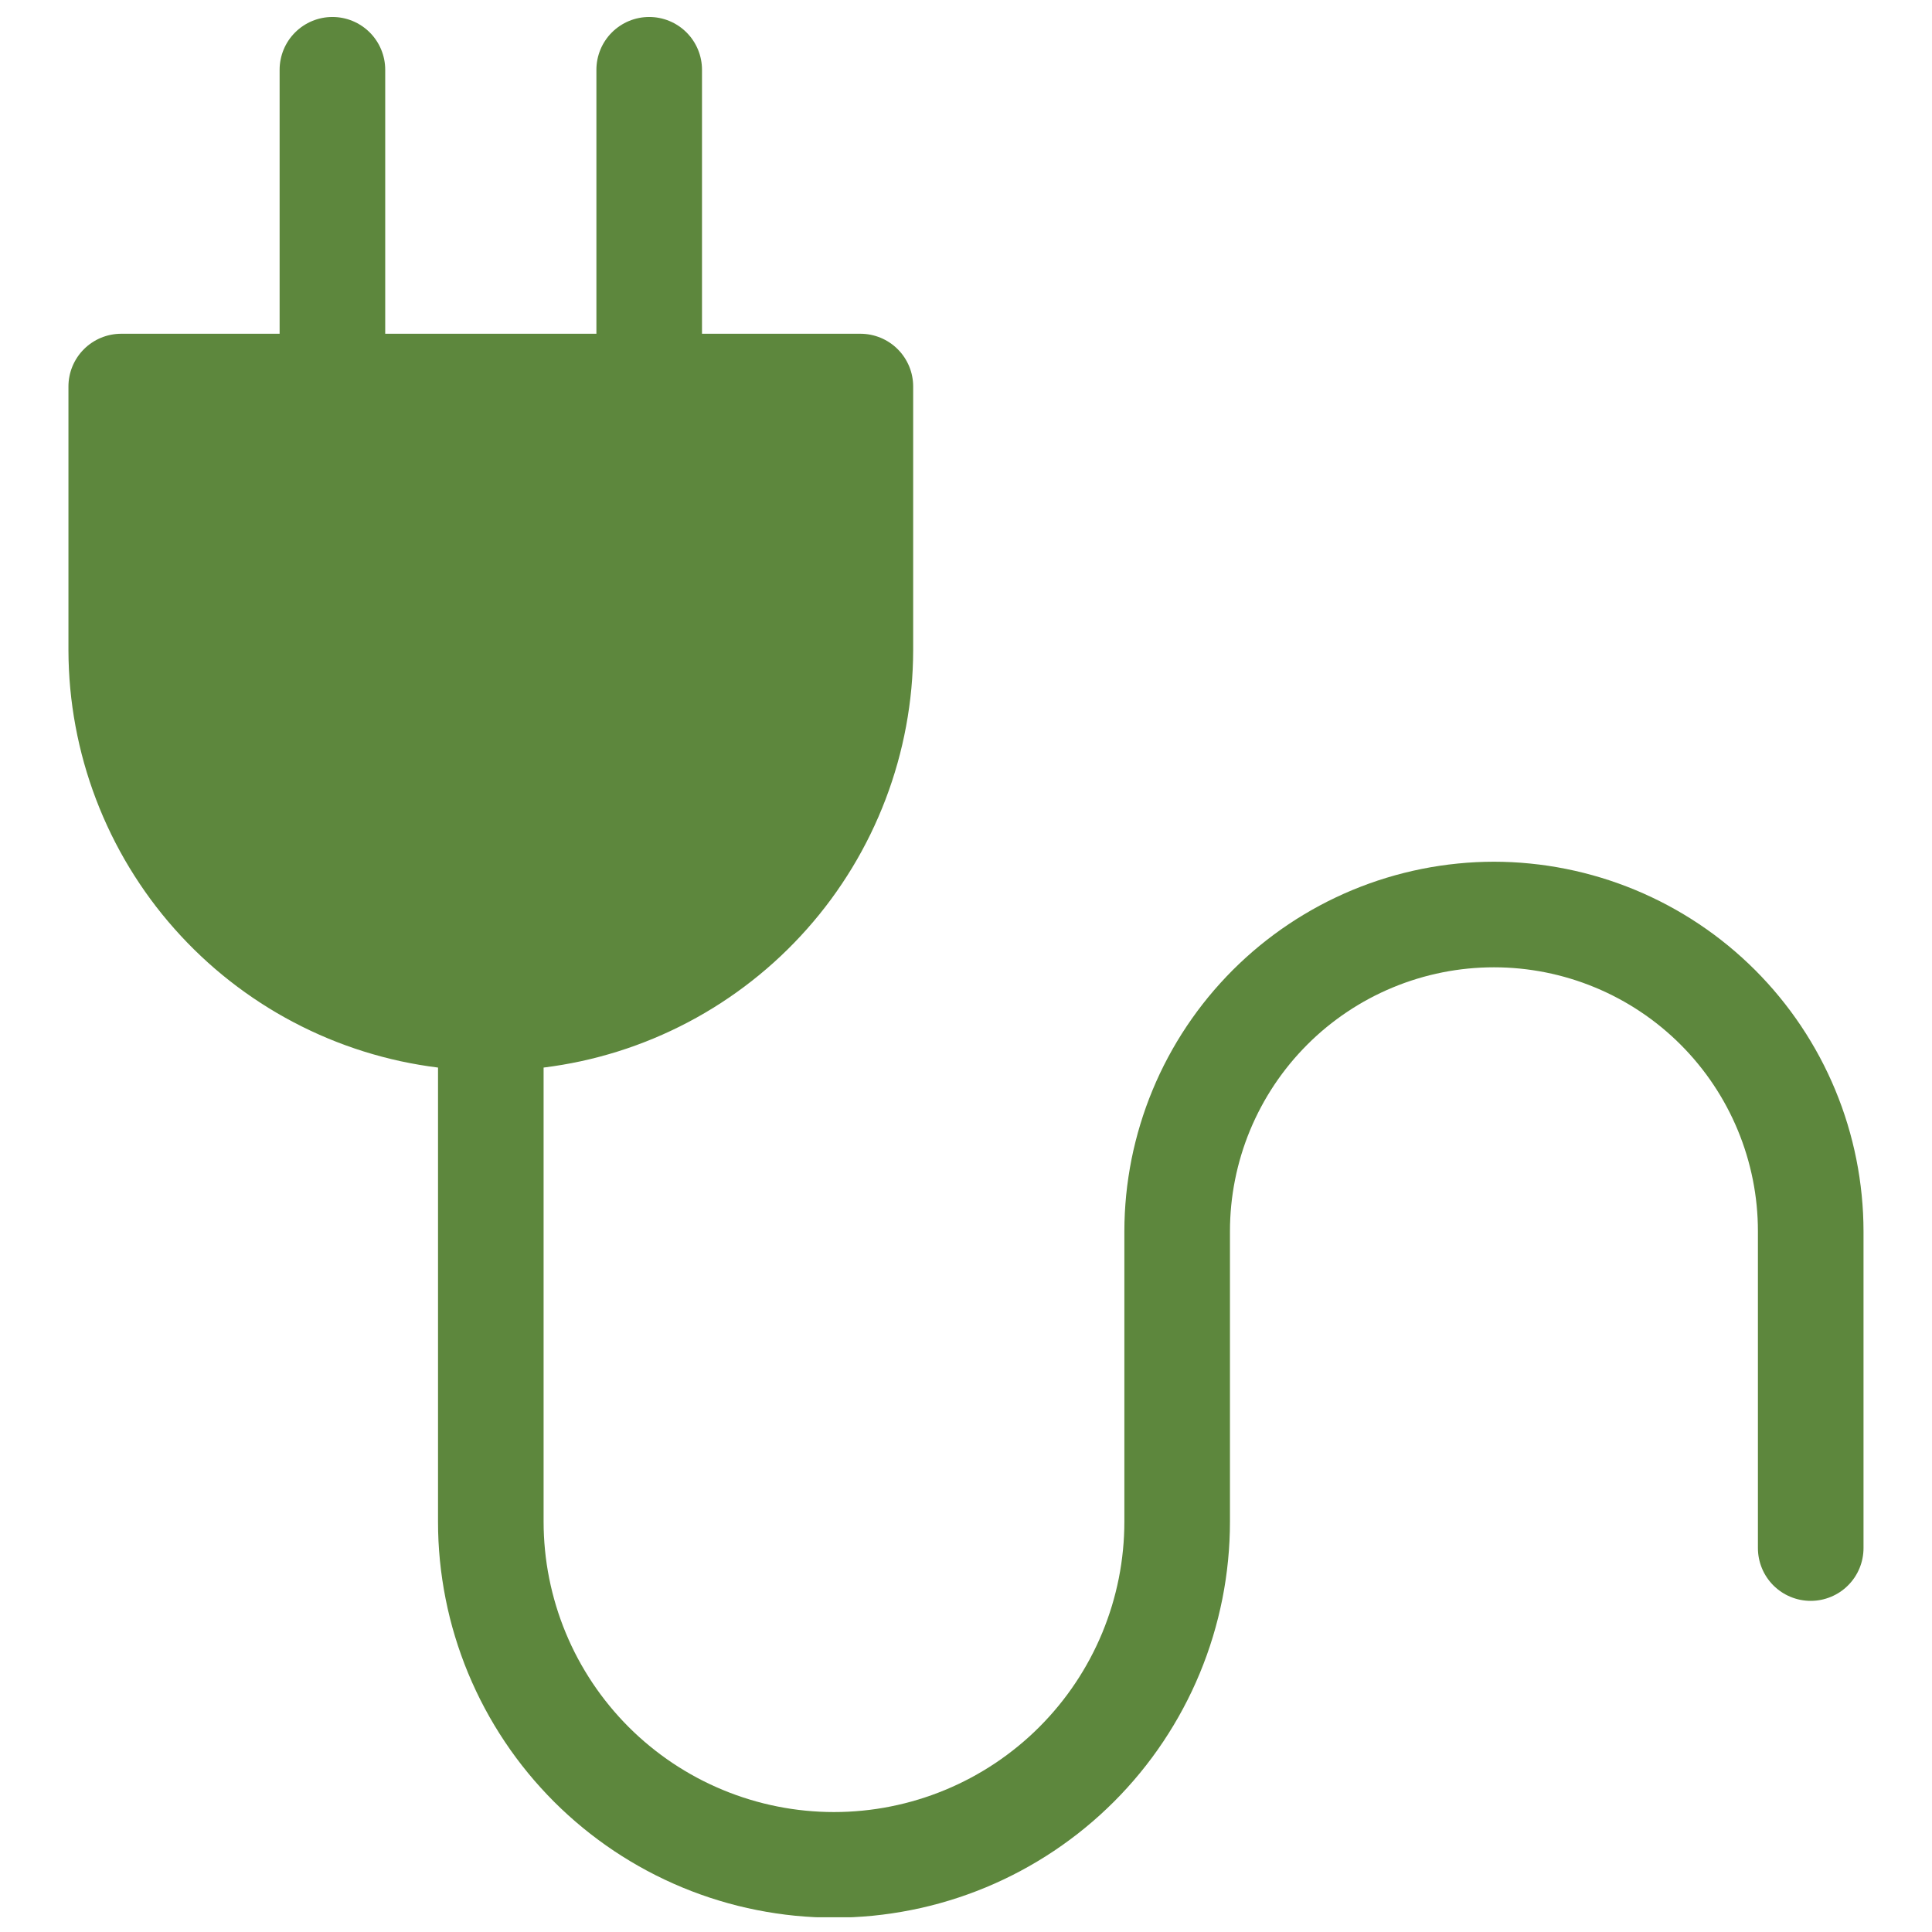 <svg xmlns="http://www.w3.org/2000/svg" xmlns:xlink="http://www.w3.org/1999/xlink" width="500" zoomAndPan="magnify" viewBox="0 0 375 375" height="500" preserveAspectRatio="xMidYMid meet" version="1.0"><defs><clipPath id="d917f42b90"><path d="M 13.285 3.145 L 362 3.145 L 362 372.145 L 13.285 372.145 Z M 13.285 3.145 " clip-rule="nonzero"/></clipPath></defs><g clip-path="url(#d917f42b90)"><path fill="#5d873d" d="M 289.973 167.258 C 288.797 167.262 287.625 167.289 286.453 167.348 C 285.281 167.406 284.109 167.496 282.945 167.613 C 281.777 167.727 280.613 167.875 279.449 168.047 C 278.289 168.219 277.133 168.422 275.984 168.652 C 274.832 168.883 273.688 169.141 272.551 169.426 C 271.41 169.711 270.281 170.027 269.16 170.367 C 268.035 170.707 266.922 171.078 265.816 171.473 C 264.711 171.871 263.617 172.293 262.535 172.742 C 261.449 173.191 260.379 173.668 259.316 174.172 C 258.258 174.672 257.207 175.199 256.176 175.754 C 255.141 176.309 254.117 176.887 253.113 177.492 C 252.105 178.094 251.113 178.723 250.141 179.375 C 249.164 180.027 248.203 180.703 247.262 181.402 C 246.32 182.102 245.395 182.824 244.488 183.566 C 243.582 184.312 242.691 185.078 241.824 185.867 C 240.953 186.656 240.105 187.465 239.273 188.293 C 238.445 189.125 237.637 189.973 236.848 190.844 C 236.059 191.715 235.293 192.602 234.547 193.508 C 233.805 194.414 233.082 195.34 232.383 196.281 C 231.684 197.227 231.008 198.184 230.355 199.16 C 229.703 200.137 229.074 201.125 228.469 202.133 C 227.867 203.141 227.289 204.16 226.734 205.195 C 226.18 206.23 225.652 207.277 225.148 208.336 C 224.648 209.398 224.172 210.473 223.723 211.555 C 223.273 212.641 222.848 213.734 222.453 214.836 C 222.059 215.941 221.688 217.055 221.348 218.18 C 221.004 219.301 220.691 220.434 220.406 221.57 C 220.117 222.707 219.859 223.852 219.629 225.004 C 219.402 226.156 219.199 227.312 219.027 228.473 C 218.852 229.633 218.707 230.797 218.59 231.965 C 218.477 233.133 218.387 234.301 218.328 235.473 C 218.27 236.645 218.238 237.82 218.238 238.992 L 218.238 295.355 C 218.238 297.199 218.148 299.043 217.965 300.879 C 217.785 302.715 217.516 304.539 217.156 306.352 C 216.793 308.16 216.348 309.949 215.812 311.715 C 215.273 313.484 214.652 315.219 213.949 316.926 C 213.242 318.629 212.453 320.297 211.582 321.926 C 210.711 323.551 209.766 325.133 208.738 326.668 C 207.715 328.203 206.617 329.684 205.445 331.109 C 204.273 332.539 203.035 333.902 201.73 335.211 C 200.426 336.516 199.059 337.754 197.633 338.922 C 196.203 340.094 194.723 341.191 193.188 342.219 C 191.652 343.242 190.074 344.191 188.445 345.062 C 186.816 345.934 185.148 346.719 183.445 347.426 C 181.738 348.133 180.004 348.754 178.238 349.289 C 176.469 349.828 174.684 350.273 172.871 350.633 C 171.062 350.996 169.238 351.266 167.398 351.445 C 165.562 351.625 163.723 351.719 161.875 351.719 C 160.031 351.719 158.188 351.625 156.352 351.445 C 154.516 351.266 152.691 350.996 150.879 350.633 C 149.07 350.273 147.281 349.828 145.516 349.289 C 143.75 348.754 142.012 348.133 140.309 347.426 C 138.602 346.719 136.934 345.934 135.305 345.062 C 133.68 344.191 132.098 343.242 130.562 342.219 C 129.027 341.191 127.547 340.094 126.121 338.922 C 124.691 337.754 123.328 336.516 122.02 335.211 C 120.715 333.902 119.477 332.539 118.309 331.109 C 117.137 329.684 116.039 328.203 115.012 326.668 C 113.988 325.133 113.039 323.551 112.168 321.926 C 111.297 320.297 110.512 318.629 109.805 316.926 C 109.098 315.219 108.477 313.484 107.941 311.715 C 107.406 309.949 106.957 308.16 106.598 306.352 C 106.234 304.539 105.965 302.715 105.785 300.879 C 105.605 299.043 105.512 297.199 105.512 295.355 L 105.512 207.215 C 107.957 206.91 110.383 206.496 112.793 205.977 C 115.199 205.453 117.578 204.824 119.93 204.086 C 122.277 203.348 124.59 202.508 126.867 201.559 C 129.141 200.613 131.367 199.566 133.547 198.418 C 135.727 197.273 137.852 196.027 139.918 194.688 C 141.984 193.348 143.988 191.918 145.926 190.398 C 147.867 188.879 149.73 187.273 151.523 185.586 C 153.316 183.898 155.031 182.129 156.664 180.285 C 158.301 178.441 159.848 176.531 161.309 174.547 C 162.77 172.562 164.137 170.516 165.414 168.41 C 166.691 166.305 167.867 164.145 168.949 161.93 C 170.031 159.715 171.008 157.457 171.887 155.156 C 172.766 152.855 173.535 150.516 174.203 148.145 C 174.867 145.773 175.426 143.375 175.875 140.953 C 176.324 138.531 176.664 136.094 176.895 133.641 C 177.121 131.188 177.238 128.73 177.246 126.27 L 177.246 75.031 C 177.246 74.355 177.184 73.691 177.051 73.031 C 176.922 72.371 176.727 71.73 176.469 71.105 C 176.211 70.484 175.895 69.895 175.523 69.336 C 175.148 68.773 174.723 68.258 174.246 67.781 C 173.773 67.305 173.254 66.879 172.695 66.508 C 172.133 66.133 171.543 65.816 170.922 65.559 C 170.301 65.305 169.66 65.109 169 64.977 C 168.34 64.848 167.672 64.781 167 64.781 L 136.258 64.781 L 136.258 13.543 C 136.258 12.871 136.191 12.203 136.059 11.543 C 135.93 10.883 135.734 10.242 135.477 9.621 C 135.219 9 134.902 8.41 134.531 7.852 C 134.156 7.289 133.73 6.773 133.254 6.297 C 132.777 5.82 132.262 5.395 131.703 5.023 C 131.141 4.648 130.551 4.332 129.93 4.074 C 129.309 3.816 128.668 3.625 128.008 3.492 C 127.348 3.359 126.68 3.297 126.008 3.297 C 125.336 3.297 124.668 3.359 124.008 3.492 C 123.348 3.625 122.707 3.816 122.086 4.074 C 121.465 4.332 120.875 4.648 120.316 5.023 C 119.758 5.395 119.238 5.82 118.762 6.297 C 118.285 6.773 117.863 7.289 117.488 7.852 C 117.113 8.41 116.797 9 116.543 9.621 C 116.285 10.242 116.09 10.883 115.957 11.543 C 115.828 12.203 115.762 12.871 115.762 13.543 L 115.762 64.781 L 74.77 64.781 L 74.77 13.543 C 74.77 12.871 74.703 12.203 74.574 11.543 C 74.441 10.883 74.246 10.242 73.988 9.621 C 73.734 9 73.418 8.41 73.043 7.852 C 72.668 7.289 72.246 6.773 71.77 6.297 C 71.293 5.82 70.773 5.395 70.215 5.023 C 69.656 4.648 69.066 4.332 68.445 4.074 C 67.824 3.816 67.184 3.625 66.523 3.492 C 65.863 3.359 65.195 3.297 64.523 3.297 C 63.848 3.297 63.184 3.359 62.523 3.492 C 61.863 3.625 61.223 3.816 60.602 4.074 C 59.98 4.332 59.387 4.648 58.828 5.023 C 58.27 5.395 57.754 5.82 57.277 6.297 C 56.801 6.773 56.375 7.289 56 7.852 C 55.629 8.41 55.312 9 55.055 9.621 C 54.797 10.242 54.602 10.883 54.473 11.543 C 54.34 12.203 54.273 12.871 54.273 13.543 L 54.273 64.781 L 23.531 64.781 C 22.859 64.781 22.191 64.848 21.531 64.977 C 20.871 65.109 20.23 65.305 19.609 65.559 C 18.988 65.816 18.398 66.133 17.836 66.508 C 17.277 66.879 16.758 67.305 16.285 67.781 C 15.809 68.258 15.383 68.773 15.008 69.336 C 14.637 69.895 14.32 70.484 14.062 71.105 C 13.805 71.73 13.609 72.371 13.48 73.031 C 13.348 73.691 13.285 74.355 13.285 75.031 L 13.285 126.27 C 13.293 128.73 13.41 131.188 13.637 133.641 C 13.867 136.094 14.207 138.531 14.656 140.953 C 15.105 143.375 15.664 145.773 16.328 148.145 C 16.996 150.516 17.766 152.855 18.645 155.156 C 19.52 157.457 20.5 159.715 21.582 161.93 C 22.664 164.145 23.84 166.305 25.117 168.41 C 26.395 170.516 27.762 172.562 29.223 174.547 C 30.684 176.531 32.23 178.441 33.867 180.285 C 35.5 182.129 37.215 183.898 39.008 185.586 C 40.801 187.273 42.664 188.879 44.605 190.398 C 46.543 191.918 48.547 193.348 50.613 194.688 C 52.68 196.027 54.805 197.273 56.984 198.418 C 59.164 199.566 61.391 200.613 63.664 201.559 C 65.941 202.508 68.254 203.348 70.602 204.086 C 72.953 204.824 75.332 205.453 77.738 205.977 C 80.148 206.496 82.574 206.91 85.02 207.215 L 85.02 295.355 C 85.02 296.613 85.047 297.871 85.109 299.125 C 85.172 300.383 85.266 301.637 85.387 302.887 C 85.512 304.141 85.664 305.387 85.852 306.633 C 86.035 307.875 86.25 309.117 86.496 310.348 C 86.738 311.582 87.016 312.809 87.32 314.031 C 87.625 315.25 87.961 316.461 88.328 317.664 C 88.691 318.871 89.086 320.062 89.512 321.246 C 89.934 322.434 90.387 323.605 90.867 324.766 C 91.352 325.93 91.859 327.078 92.398 328.215 C 92.934 329.352 93.5 330.477 94.094 331.586 C 94.688 332.695 95.305 333.789 95.953 334.867 C 96.598 335.945 97.273 337.008 97.973 338.055 C 98.668 339.102 99.395 340.129 100.145 341.141 C 100.891 342.148 101.664 343.141 102.465 344.113 C 103.262 345.086 104.082 346.039 104.93 346.969 C 105.773 347.902 106.641 348.812 107.527 349.703 C 108.418 350.59 109.328 351.457 110.262 352.305 C 111.191 353.148 112.145 353.969 113.117 354.766 C 114.09 355.566 115.082 356.34 116.09 357.086 C 117.102 357.836 118.129 358.562 119.176 359.262 C 120.223 359.957 121.285 360.633 122.363 361.277 C 123.441 361.926 124.535 362.543 125.645 363.137 C 126.754 363.73 127.879 364.297 129.016 364.832 C 130.152 365.371 131.301 365.883 132.465 366.363 C 133.625 366.844 134.797 367.297 135.984 367.719 C 137.168 368.145 138.359 368.539 139.566 368.902 C 140.77 369.27 141.98 369.605 143.199 369.91 C 144.422 370.215 145.648 370.492 146.883 370.734 C 148.113 370.98 149.355 371.195 150.598 371.379 C 151.844 371.566 153.09 371.719 154.344 371.844 C 155.594 371.965 156.848 372.059 158.105 372.121 C 159.359 372.184 160.617 372.211 161.875 372.211 C 163.133 372.211 164.391 372.184 165.648 372.121 C 166.902 372.059 168.156 371.965 169.41 371.844 C 170.66 371.719 171.91 371.566 173.152 371.379 C 174.398 371.195 175.637 370.98 176.871 370.734 C 178.102 370.492 179.332 370.215 180.551 369.91 C 181.77 369.605 182.984 369.27 184.188 368.902 C 185.391 368.539 186.582 368.145 187.77 367.719 C 188.953 367.297 190.125 366.844 191.289 366.363 C 192.449 365.883 193.598 365.371 194.738 364.832 C 195.875 364.297 196.996 363.73 198.105 363.137 C 199.215 362.543 200.309 361.926 201.387 361.277 C 202.469 360.633 203.531 359.957 204.574 359.262 C 205.621 358.562 206.648 357.836 207.66 357.086 C 208.672 356.34 209.66 355.566 210.633 354.766 C 211.605 353.969 212.559 353.148 213.488 352.305 C 214.422 351.457 215.332 350.59 216.223 349.703 C 217.113 348.812 217.98 347.902 218.824 346.969 C 219.668 346.039 220.488 345.086 221.289 344.113 C 222.086 343.141 222.859 342.148 223.609 341.141 C 224.359 340.129 225.082 339.102 225.781 338.055 C 226.48 337.008 227.152 335.945 227.797 334.867 C 228.445 333.789 229.066 332.695 229.656 331.586 C 230.25 330.477 230.816 329.352 231.355 328.215 C 231.891 327.078 232.402 325.93 232.883 324.766 C 233.363 323.605 233.816 322.434 234.242 321.246 C 234.664 320.062 235.059 318.871 235.426 317.664 C 235.789 316.461 236.125 315.25 236.43 314.031 C 236.734 312.809 237.012 311.582 237.258 310.348 C 237.504 309.117 237.719 307.875 237.902 306.633 C 238.086 305.387 238.238 304.141 238.363 302.887 C 238.488 301.637 238.578 300.383 238.641 299.125 C 238.703 297.871 238.734 296.613 238.734 295.355 L 238.734 238.992 C 238.734 237.316 238.816 235.641 238.98 233.969 C 239.145 232.301 239.391 230.641 239.719 228.996 C 240.047 227.352 240.453 225.727 240.941 224.117 C 241.426 222.512 241.992 220.934 242.633 219.383 C 243.277 217.836 243.992 216.32 244.785 214.84 C 245.574 213.359 246.438 211.922 247.367 210.527 C 248.301 209.129 249.301 207.785 250.363 206.488 C 251.43 205.191 252.555 203.949 253.742 202.762 C 254.926 201.574 256.168 200.449 257.465 199.383 C 258.766 198.32 260.109 197.32 261.504 196.391 C 262.902 195.457 264.34 194.594 265.816 193.805 C 267.297 193.012 268.812 192.297 270.363 191.656 C 271.914 191.012 273.492 190.449 275.098 189.961 C 276.703 189.473 278.328 189.066 279.977 188.738 C 281.621 188.41 283.281 188.164 284.949 188 C 286.621 187.836 288.293 187.754 289.973 187.754 C 291.648 187.754 293.324 187.836 294.996 188 C 296.664 188.164 298.32 188.41 299.969 188.738 C 301.613 189.066 303.238 189.473 304.844 189.961 C 306.453 190.449 308.031 191.012 309.578 191.656 C 311.129 192.297 312.645 193.012 314.125 193.805 C 315.605 194.594 317.043 195.457 318.438 196.391 C 319.832 197.32 321.18 198.32 322.477 199.383 C 323.773 200.449 325.016 201.574 326.203 202.762 C 327.391 203.949 328.516 205.191 329.578 206.488 C 330.645 207.785 331.645 209.129 332.574 210.527 C 333.508 211.922 334.371 213.359 335.16 214.84 C 335.953 216.32 336.668 217.836 337.309 219.383 C 337.953 220.934 338.516 222.512 339.004 224.117 C 339.492 225.727 339.898 227.352 340.227 228.996 C 340.555 230.641 340.801 232.301 340.965 233.969 C 341.129 235.641 341.211 237.316 341.211 238.992 L 341.211 300.48 C 341.211 301.152 341.277 301.816 341.406 302.477 C 341.539 303.137 341.734 303.777 341.992 304.402 C 342.246 305.023 342.562 305.613 342.938 306.172 C 343.312 306.73 343.734 307.25 344.211 307.727 C 344.688 308.199 345.207 308.625 345.766 309 C 346.324 309.375 346.914 309.688 347.535 309.945 C 348.156 310.203 348.801 310.398 349.457 310.531 C 350.117 310.66 350.785 310.727 351.457 310.727 C 352.133 310.727 352.797 310.66 353.457 310.531 C 354.117 310.398 354.758 310.203 355.379 309.945 C 356 309.688 356.594 309.375 357.152 309 C 357.711 308.625 358.23 308.199 358.703 307.727 C 359.18 307.25 359.605 306.73 359.98 306.172 C 360.352 305.613 360.668 305.023 360.926 304.402 C 361.184 303.777 361.379 303.137 361.508 302.477 C 361.641 301.816 361.707 301.152 361.707 300.48 L 361.707 238.992 C 361.703 237.82 361.676 236.645 361.617 235.473 C 361.555 234.301 361.469 233.133 361.352 231.965 C 361.234 230.797 361.09 229.633 360.918 228.473 C 360.746 227.312 360.543 226.156 360.312 225.004 C 360.082 223.852 359.824 222.707 359.539 221.57 C 359.254 220.434 358.938 219.301 358.598 218.18 C 358.258 217.055 357.887 215.941 357.492 214.836 C 357.094 213.734 356.672 212.641 356.223 211.555 C 355.773 210.473 355.297 209.398 354.793 208.336 C 354.293 207.277 353.766 206.23 353.211 205.195 C 352.656 204.16 352.078 203.141 351.473 202.133 C 350.871 201.125 350.242 200.137 349.59 199.16 C 348.938 198.184 348.262 197.227 347.562 196.281 C 346.863 195.34 346.141 194.414 345.395 193.508 C 344.652 192.602 343.887 191.715 343.098 190.844 C 342.309 189.973 341.5 189.125 340.672 188.293 C 339.84 187.465 338.992 186.656 338.121 185.867 C 337.25 185.078 336.363 184.312 335.457 183.566 C 334.551 182.824 333.625 182.102 332.684 181.402 C 331.738 180.703 330.781 180.027 329.805 179.375 C 328.828 178.723 327.84 178.094 326.832 177.492 C 325.824 176.887 324.805 176.309 323.77 175.754 C 322.734 175.199 321.688 174.672 320.625 174.172 C 319.566 173.668 318.492 173.191 317.41 172.742 C 316.324 172.293 315.23 171.871 314.125 171.473 C 313.023 171.078 311.91 170.707 310.785 170.367 C 309.664 170.027 308.531 169.711 307.395 169.426 C 306.258 169.141 305.113 168.883 303.961 168.652 C 302.809 168.422 301.652 168.219 300.492 168.047 C 299.332 167.875 298.168 167.727 297 167.613 C 295.832 167.496 294.664 167.406 293.492 167.348 C 292.32 167.289 291.145 167.262 289.973 167.258 Z M 289.973 167.258 " fill-opacity="1" fill-rule="nonzero"/></g></svg>